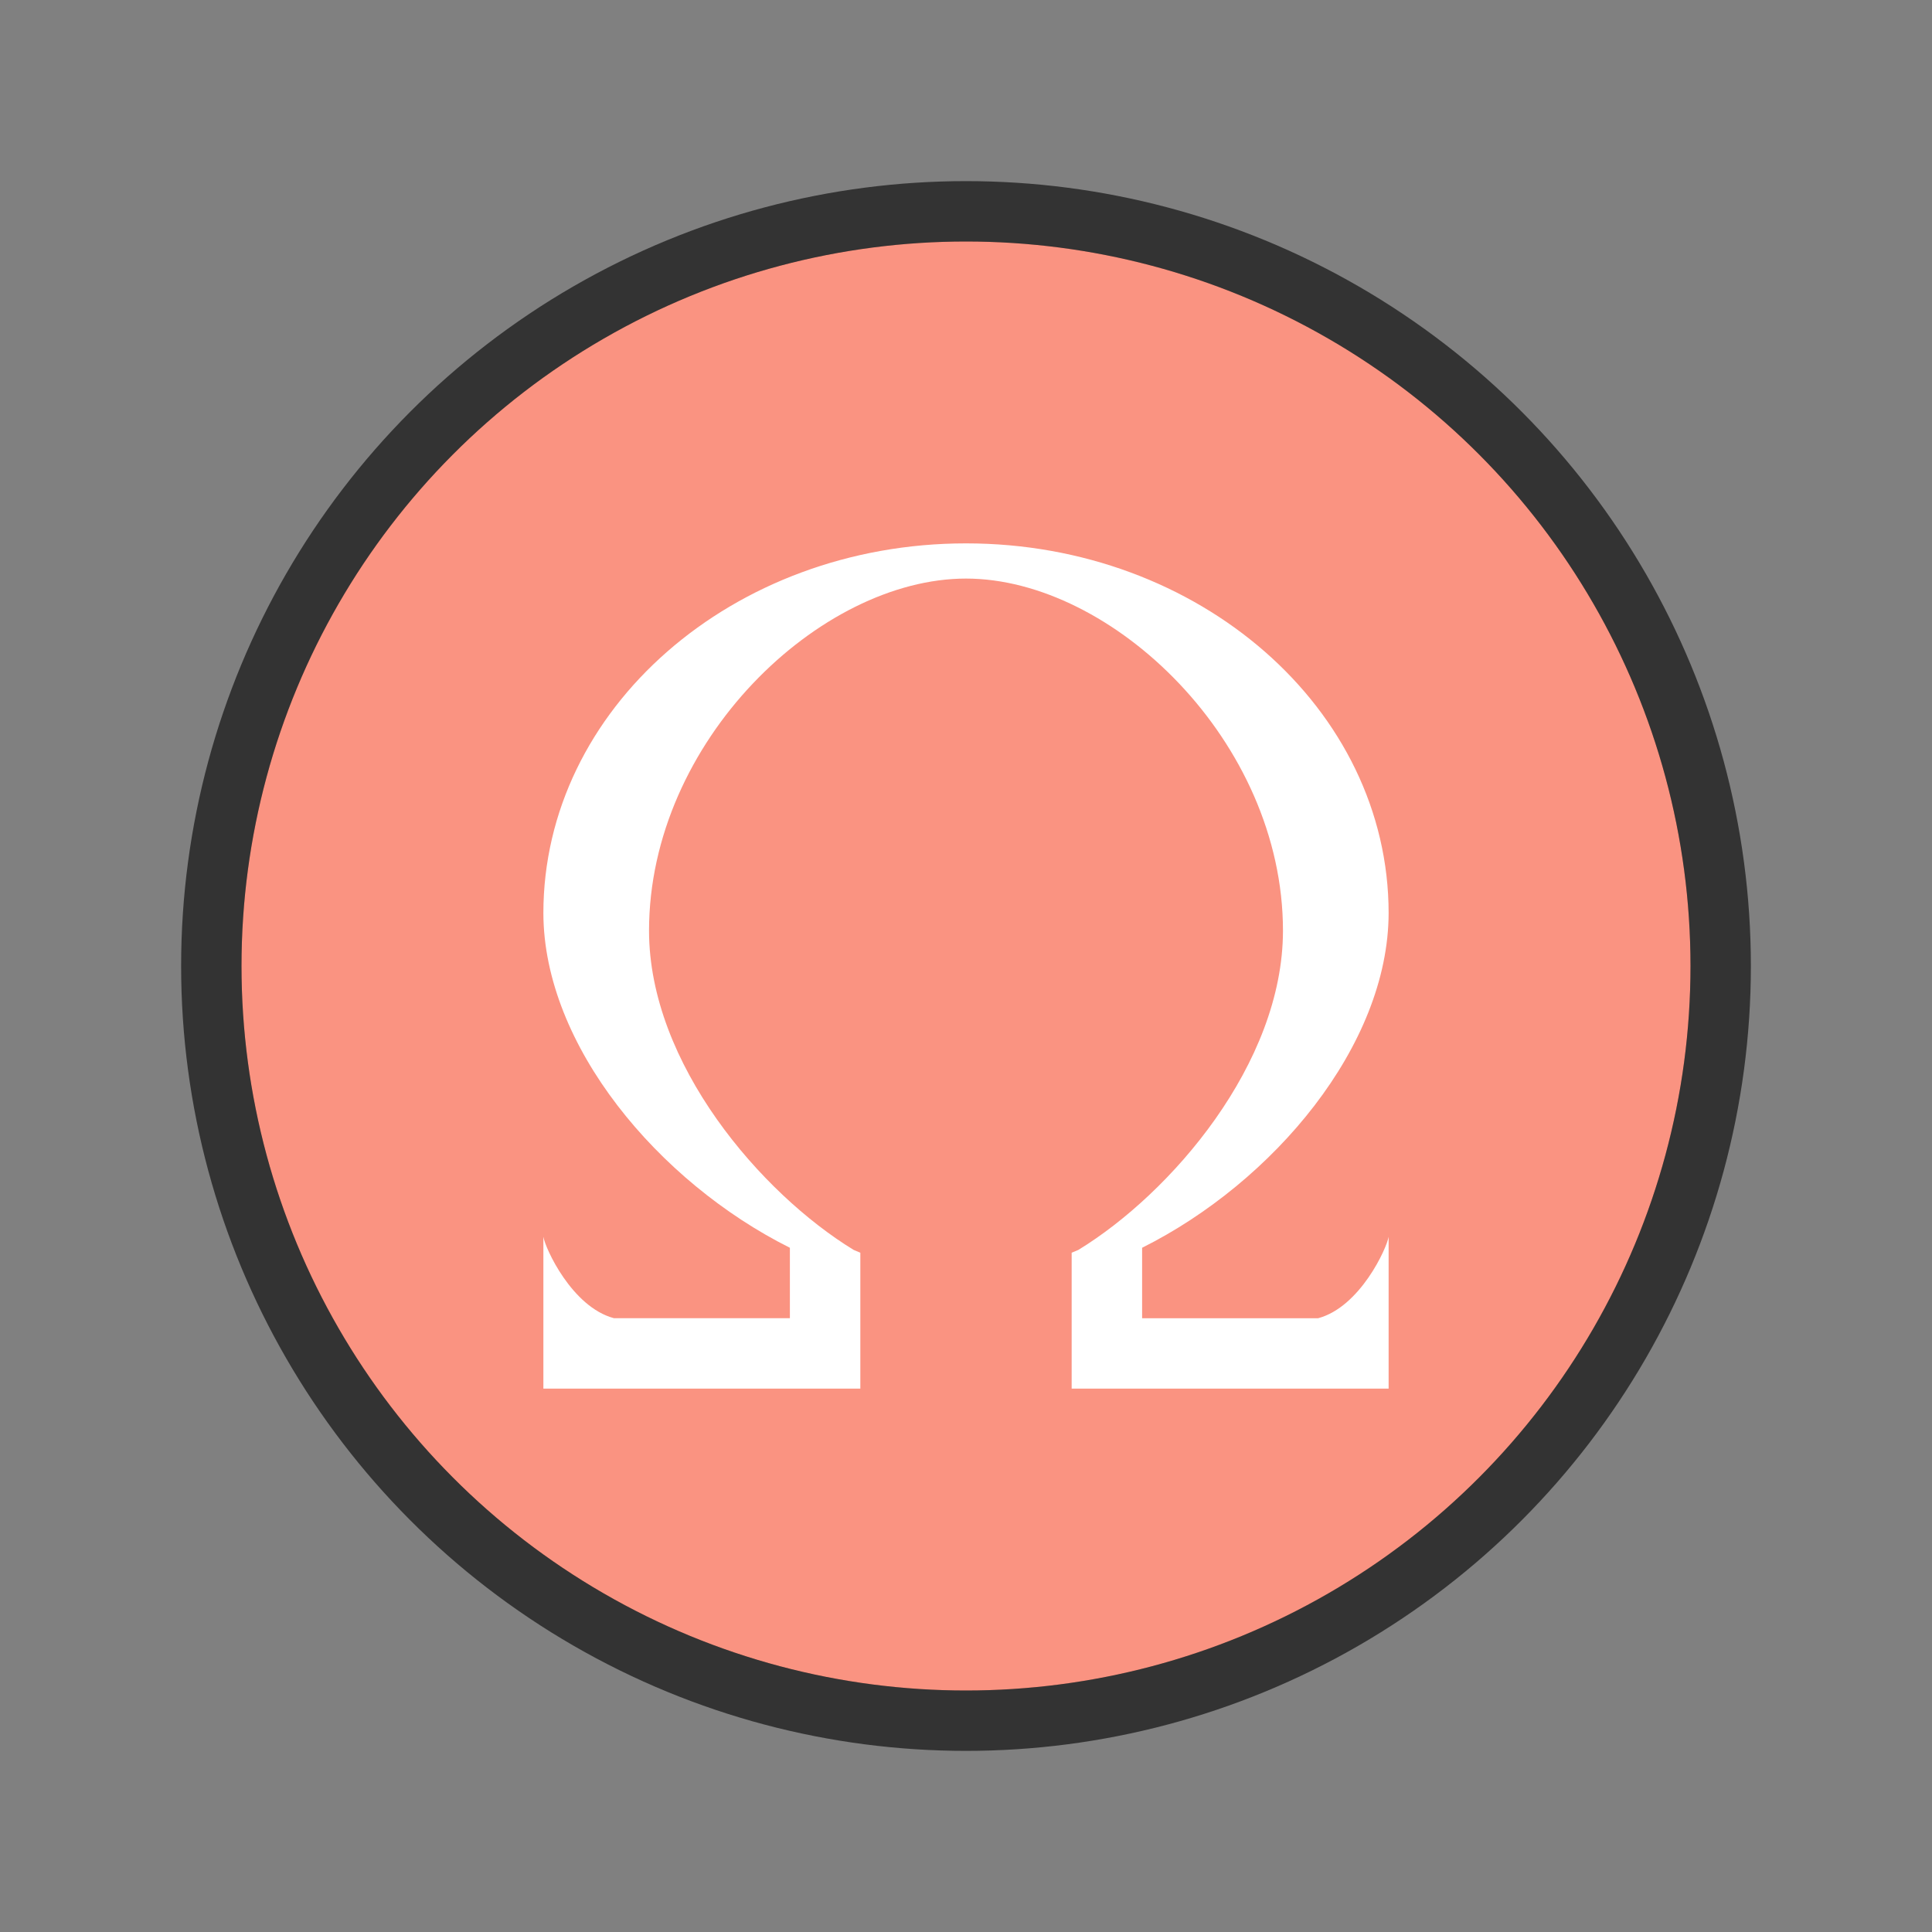<svg xmlns="http://www.w3.org/2000/svg" height="32" width="32"><rect width="100%" height="100%" fill="#808080" stroke="none"/><circle cx="16" cy="16" r="12" opacity=".6" stroke="#000" stroke-width="2" stroke-linecap="round" stroke-linejoin="round"/><circle cx="16" cy="16" r="12" fill="#fa9381"/><path d="M16 9c-3.866 0-7 2.742-7 6.125.005 2.193 1.907 4.454 4.083 5.542v1.166h-2.916c-.695-.186-1.138-1.16-1.167-1.349V23h5.25v-2.251l-.11-.046c-1.533-.936-3.388-3.084-3.39-5.286 0-3.141 2.834-5.834 5.25-5.834s5.25 2.693 5.25 5.834c-.002 2.202-1.857 4.35-3.39 5.286l-.11.046V23H23v-2.516c-.029.188-.472 1.163-1.167 1.35h-2.916v-1.167c2.176-1.088 4.078-3.349 4.083-5.542C23 11.742 19.866 9 16 9z" fill="#fff"/></svg>